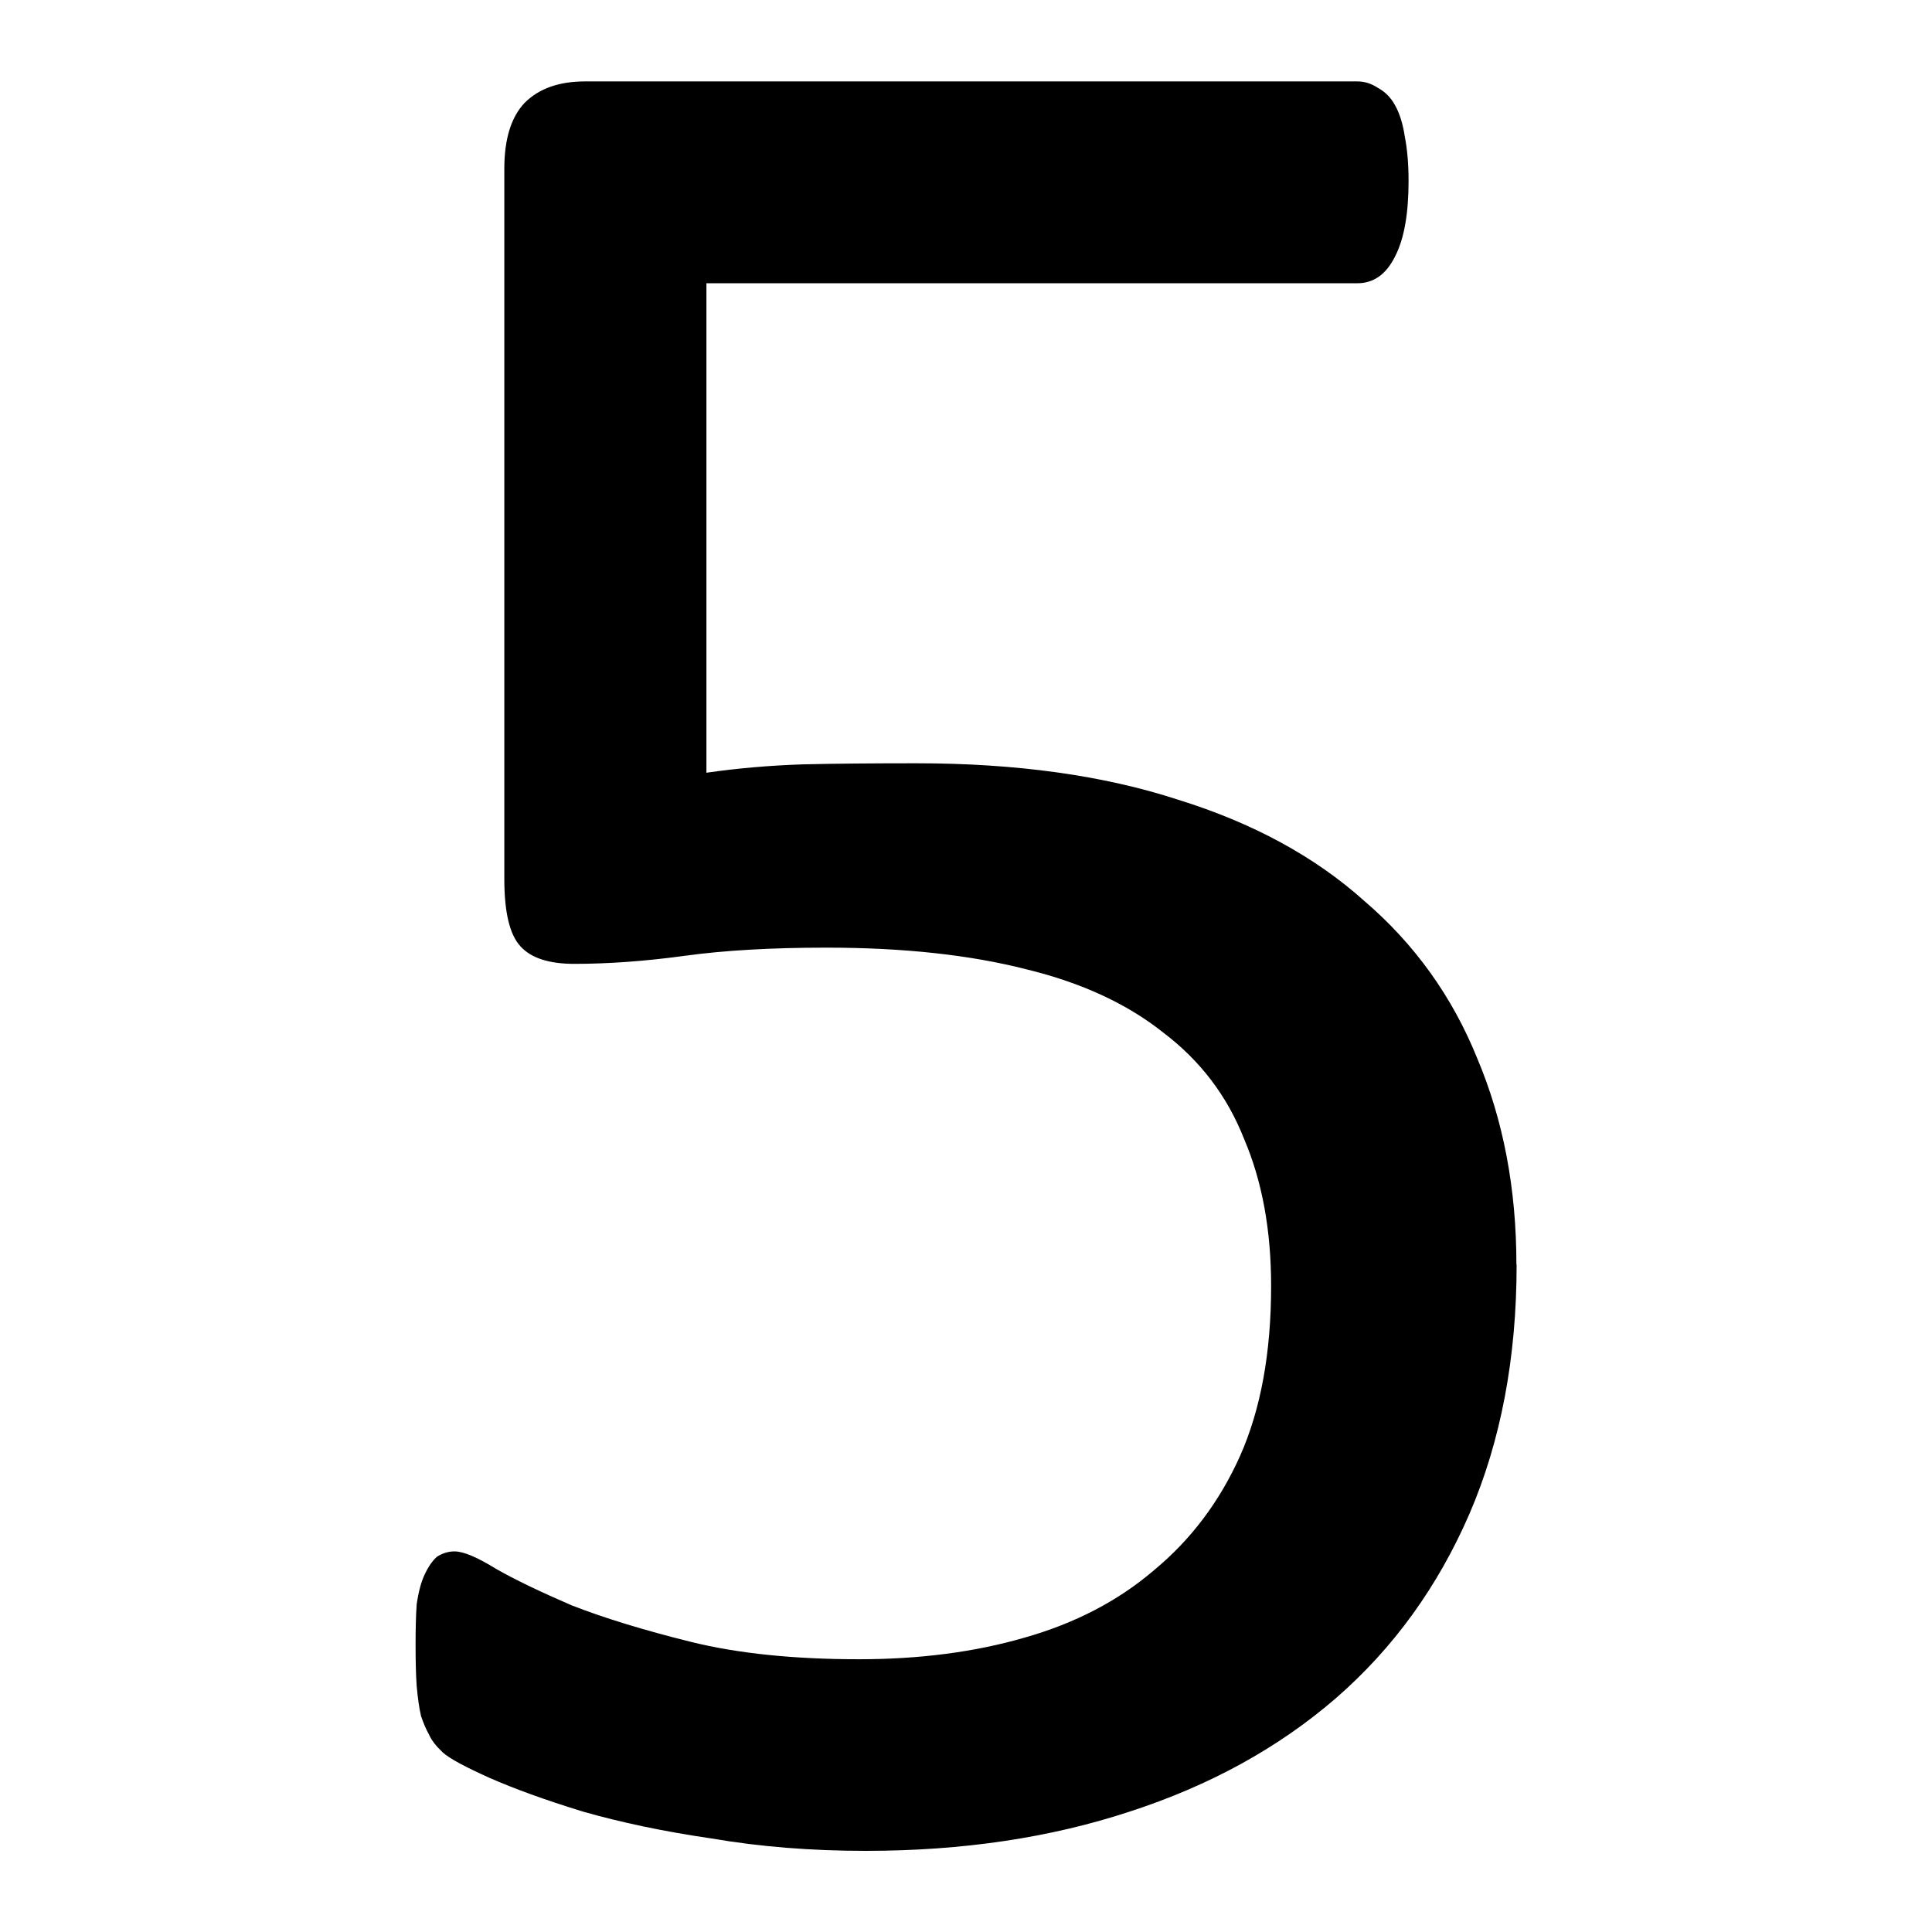 <?xml version="1.0" encoding="UTF-8"?>
<svg xmlns="http://www.w3.org/2000/svg" xmlns:xlink="http://www.w3.org/1999/xlink" width="28px" height="28px" viewBox="0 0 28 28" version="1.1">
<g id="surface1">
<path style=" stroke:none;fill-rule:nonzero;fill:rgb(0%,0%,0%);fill-opacity:1;" d="M 21.98 18.328 C 21.98 19.68 21.75 20.887 21.297 21.938 C 20.84 22.992 20.195 23.887 19.359 24.613 C 18.527 25.332 17.531 25.879 16.375 26.254 C 15.227 26.633 13.953 26.824 12.547 26.824 C 11.766 26.824 11.02 26.766 10.316 26.645 C 9.613 26.543 8.992 26.41 8.445 26.254 C 7.898 26.086 7.449 25.922 7.094 25.766 C 6.746 25.609 6.516 25.488 6.414 25.395 C 6.32 25.305 6.254 25.223 6.219 25.141 C 6.176 25.066 6.137 24.973 6.102 24.871 C 6.074 24.75 6.055 24.609 6.039 24.438 C 6.027 24.27 6.023 24.066 6.023 23.832 C 6.023 23.613 6.027 23.418 6.039 23.25 C 6.066 23.066 6.105 22.922 6.156 22.816 C 6.211 22.699 6.27 22.617 6.332 22.562 C 6.41 22.512 6.496 22.484 6.586 22.484 C 6.719 22.484 6.918 22.57 7.191 22.738 C 7.465 22.895 7.832 23.07 8.285 23.266 C 8.754 23.449 9.328 23.625 10.004 23.793 C 10.695 23.965 11.512 24.047 12.449 24.047 C 13.32 24.047 14.121 23.945 14.848 23.734 C 15.578 23.527 16.203 23.203 16.723 22.758 C 17.258 22.316 17.676 21.762 17.973 21.098 C 18.273 20.422 18.422 19.602 18.422 18.637 C 18.422 17.832 18.293 17.121 18.031 16.508 C 17.785 15.883 17.395 15.371 16.859 14.965 C 16.34 14.551 15.676 14.242 14.871 14.047 C 14.062 13.84 13.098 13.734 11.98 13.734 C 11.184 13.734 10.5 13.773 9.926 13.852 C 9.355 13.93 8.82 13.969 8.324 13.969 C 7.961 13.969 7.699 13.887 7.543 13.715 C 7.387 13.547 7.309 13.223 7.309 12.738 L 7.309 2.445 C 7.309 2.02 7.406 1.699 7.602 1.492 C 7.812 1.281 8.105 1.18 8.48 1.18 L 19.672 1.18 C 19.777 1.18 19.875 1.211 19.969 1.273 C 20.07 1.328 20.156 1.41 20.219 1.527 C 20.285 1.645 20.332 1.797 20.359 1.977 C 20.395 2.16 20.414 2.375 20.414 2.621 C 20.414 3.09 20.352 3.457 20.219 3.715 C 20.09 3.977 19.906 4.105 19.672 4.105 L 10.238 4.105 L 10.238 11.199 C 10.695 11.133 11.156 11.094 11.625 11.078 C 12.109 11.066 12.66 11.062 13.285 11.062 C 14.73 11.062 15.996 11.238 17.074 11.59 C 18.156 11.926 19.055 12.414 19.77 13.055 C 20.5 13.68 21.047 14.441 21.41 15.34 C 21.789 16.238 21.977 17.234 21.977 18.328 Z M 21.98 18.328 "/>
</g>
</svg>
